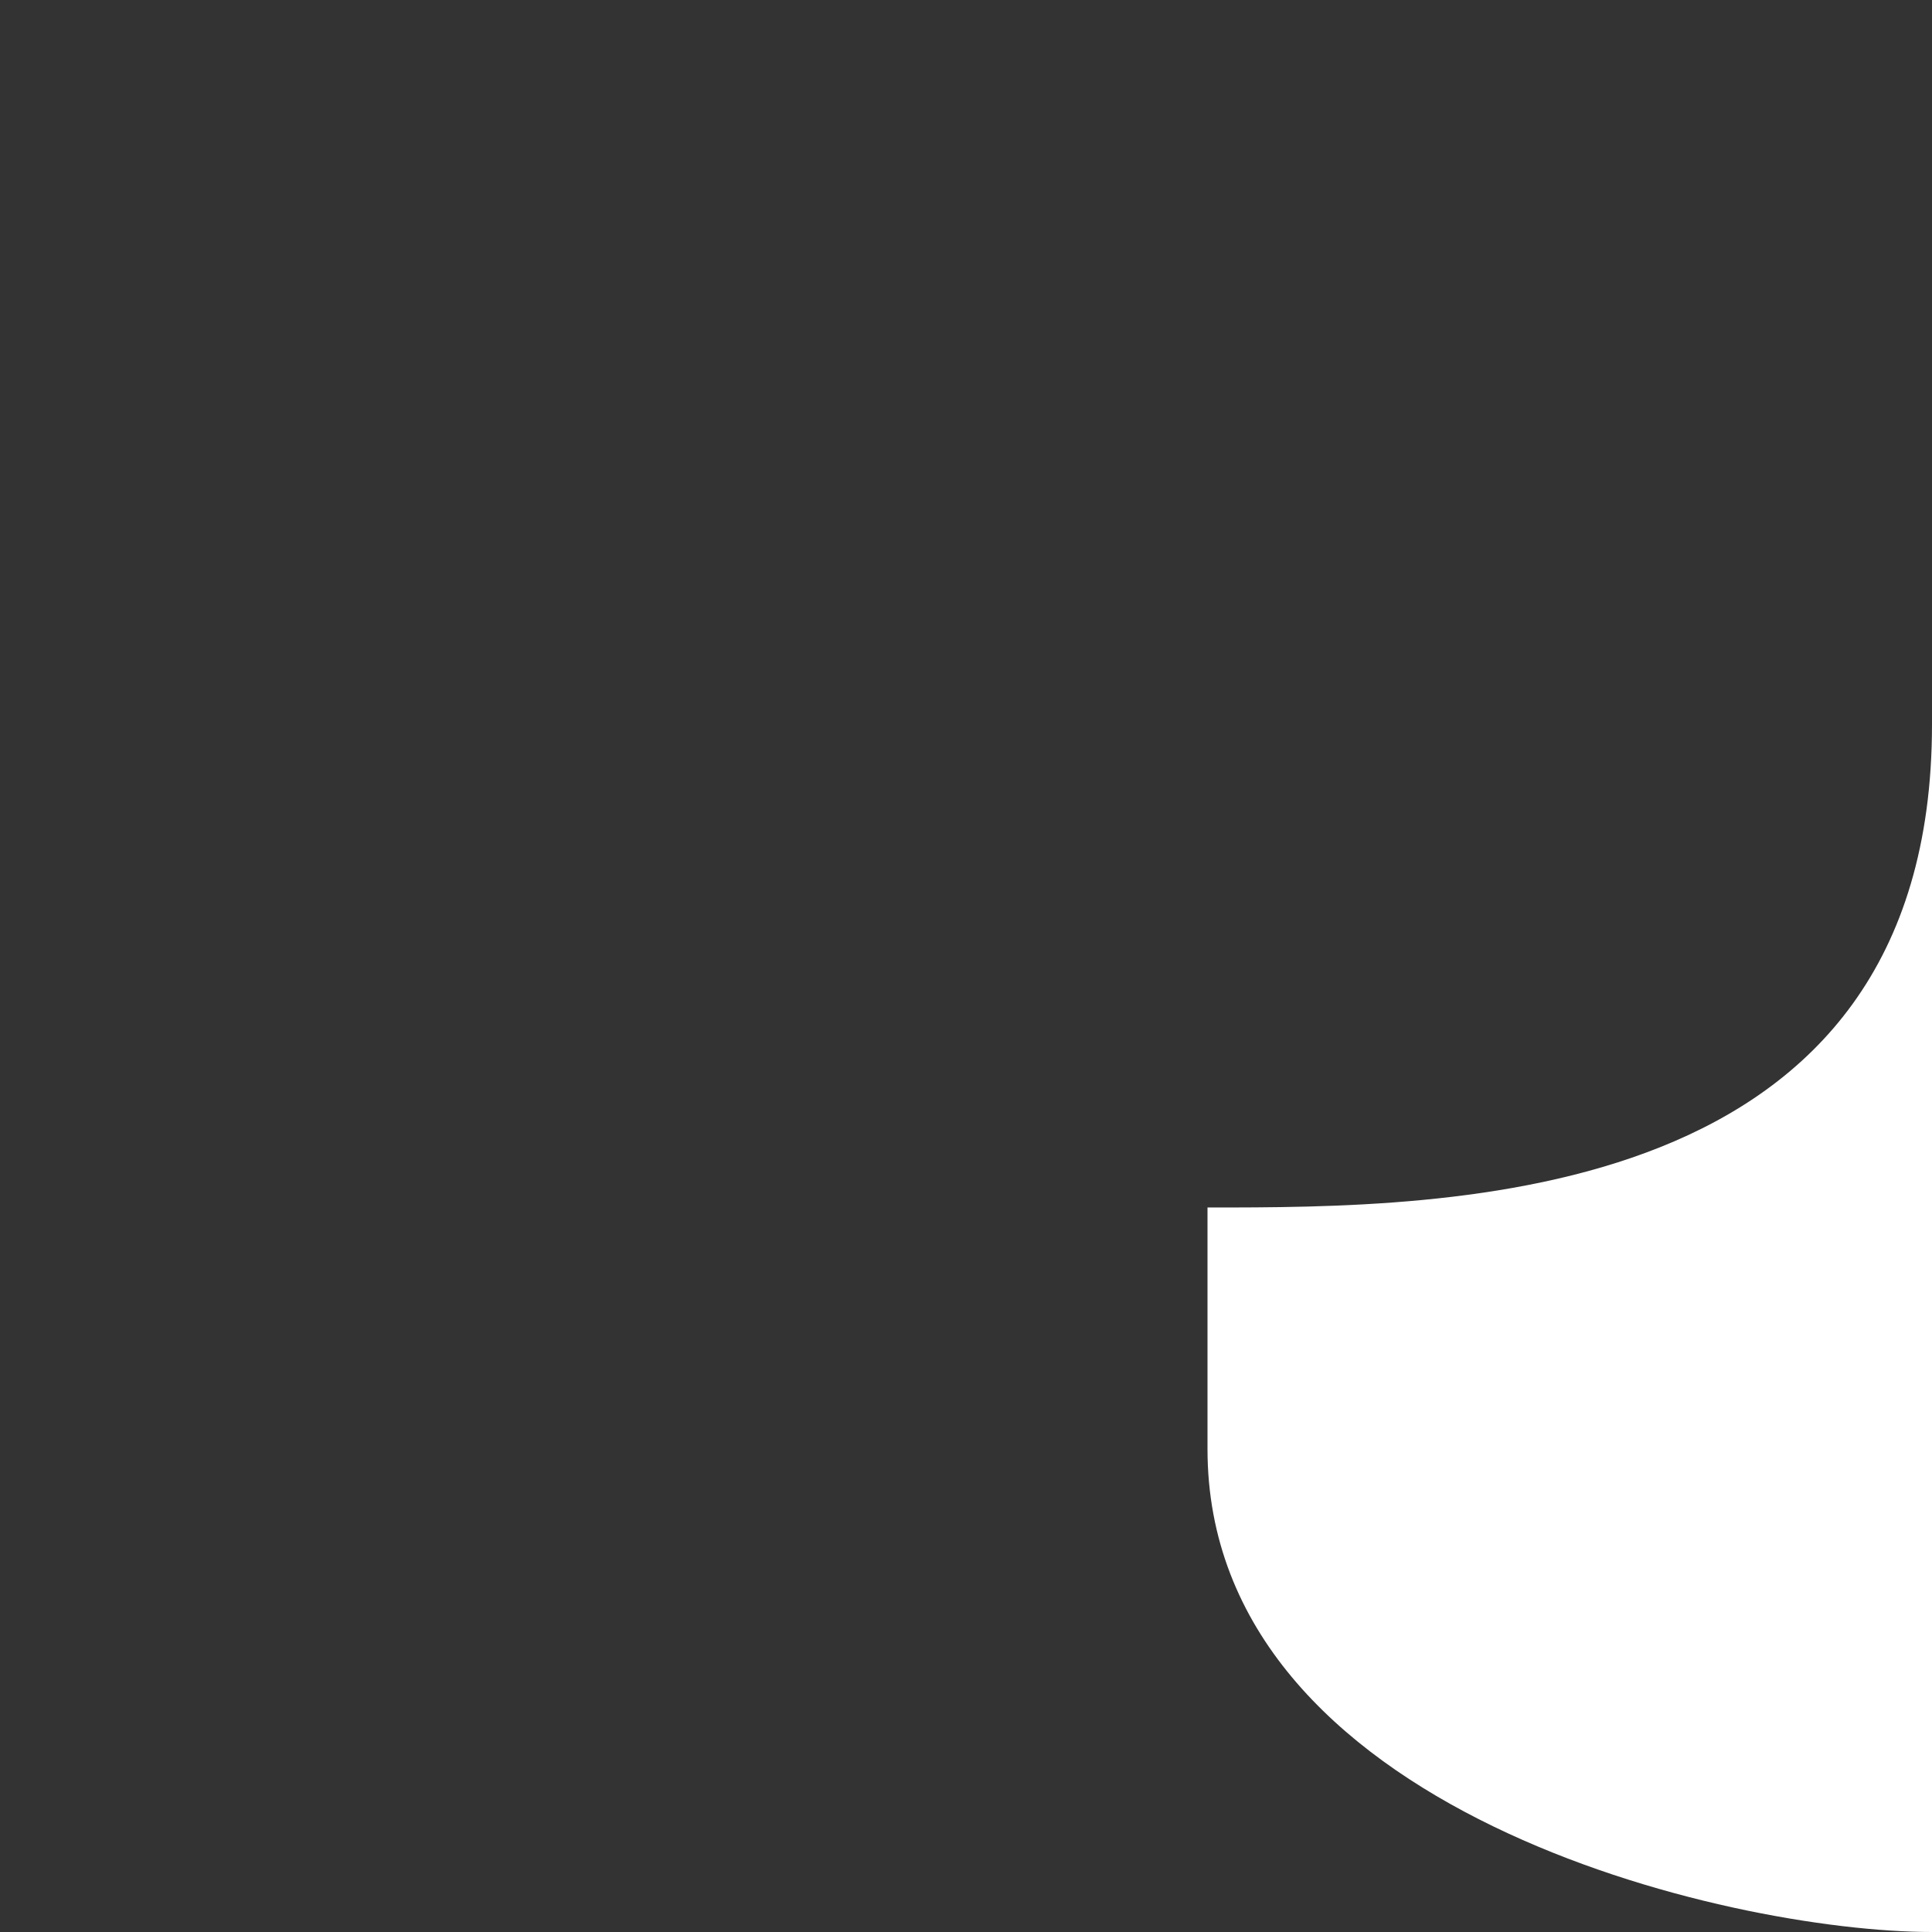 <?xml version="1.0" encoding="utf-8"?>
<svg viewBox="0 0 64 64" xmlns="http://www.w3.org/2000/svg" xmlns:bx="https://boxy-svg.com">
  <rect x="0" y="0" width="64" height="64" fill="#333333" stroke="none"/>
  <defs>
    <bx:grid x="-16" y="-16" width="8" height="8"/>
  </defs>
  <path style="fill: rgb(255, 255, 255);" d="M 40 40 C 48 40 64 40 64 24 L 64 64 C 57.243 64 40 60.003 40 48 C 40 40 40 42.485 40 40 Z"/>
</svg>